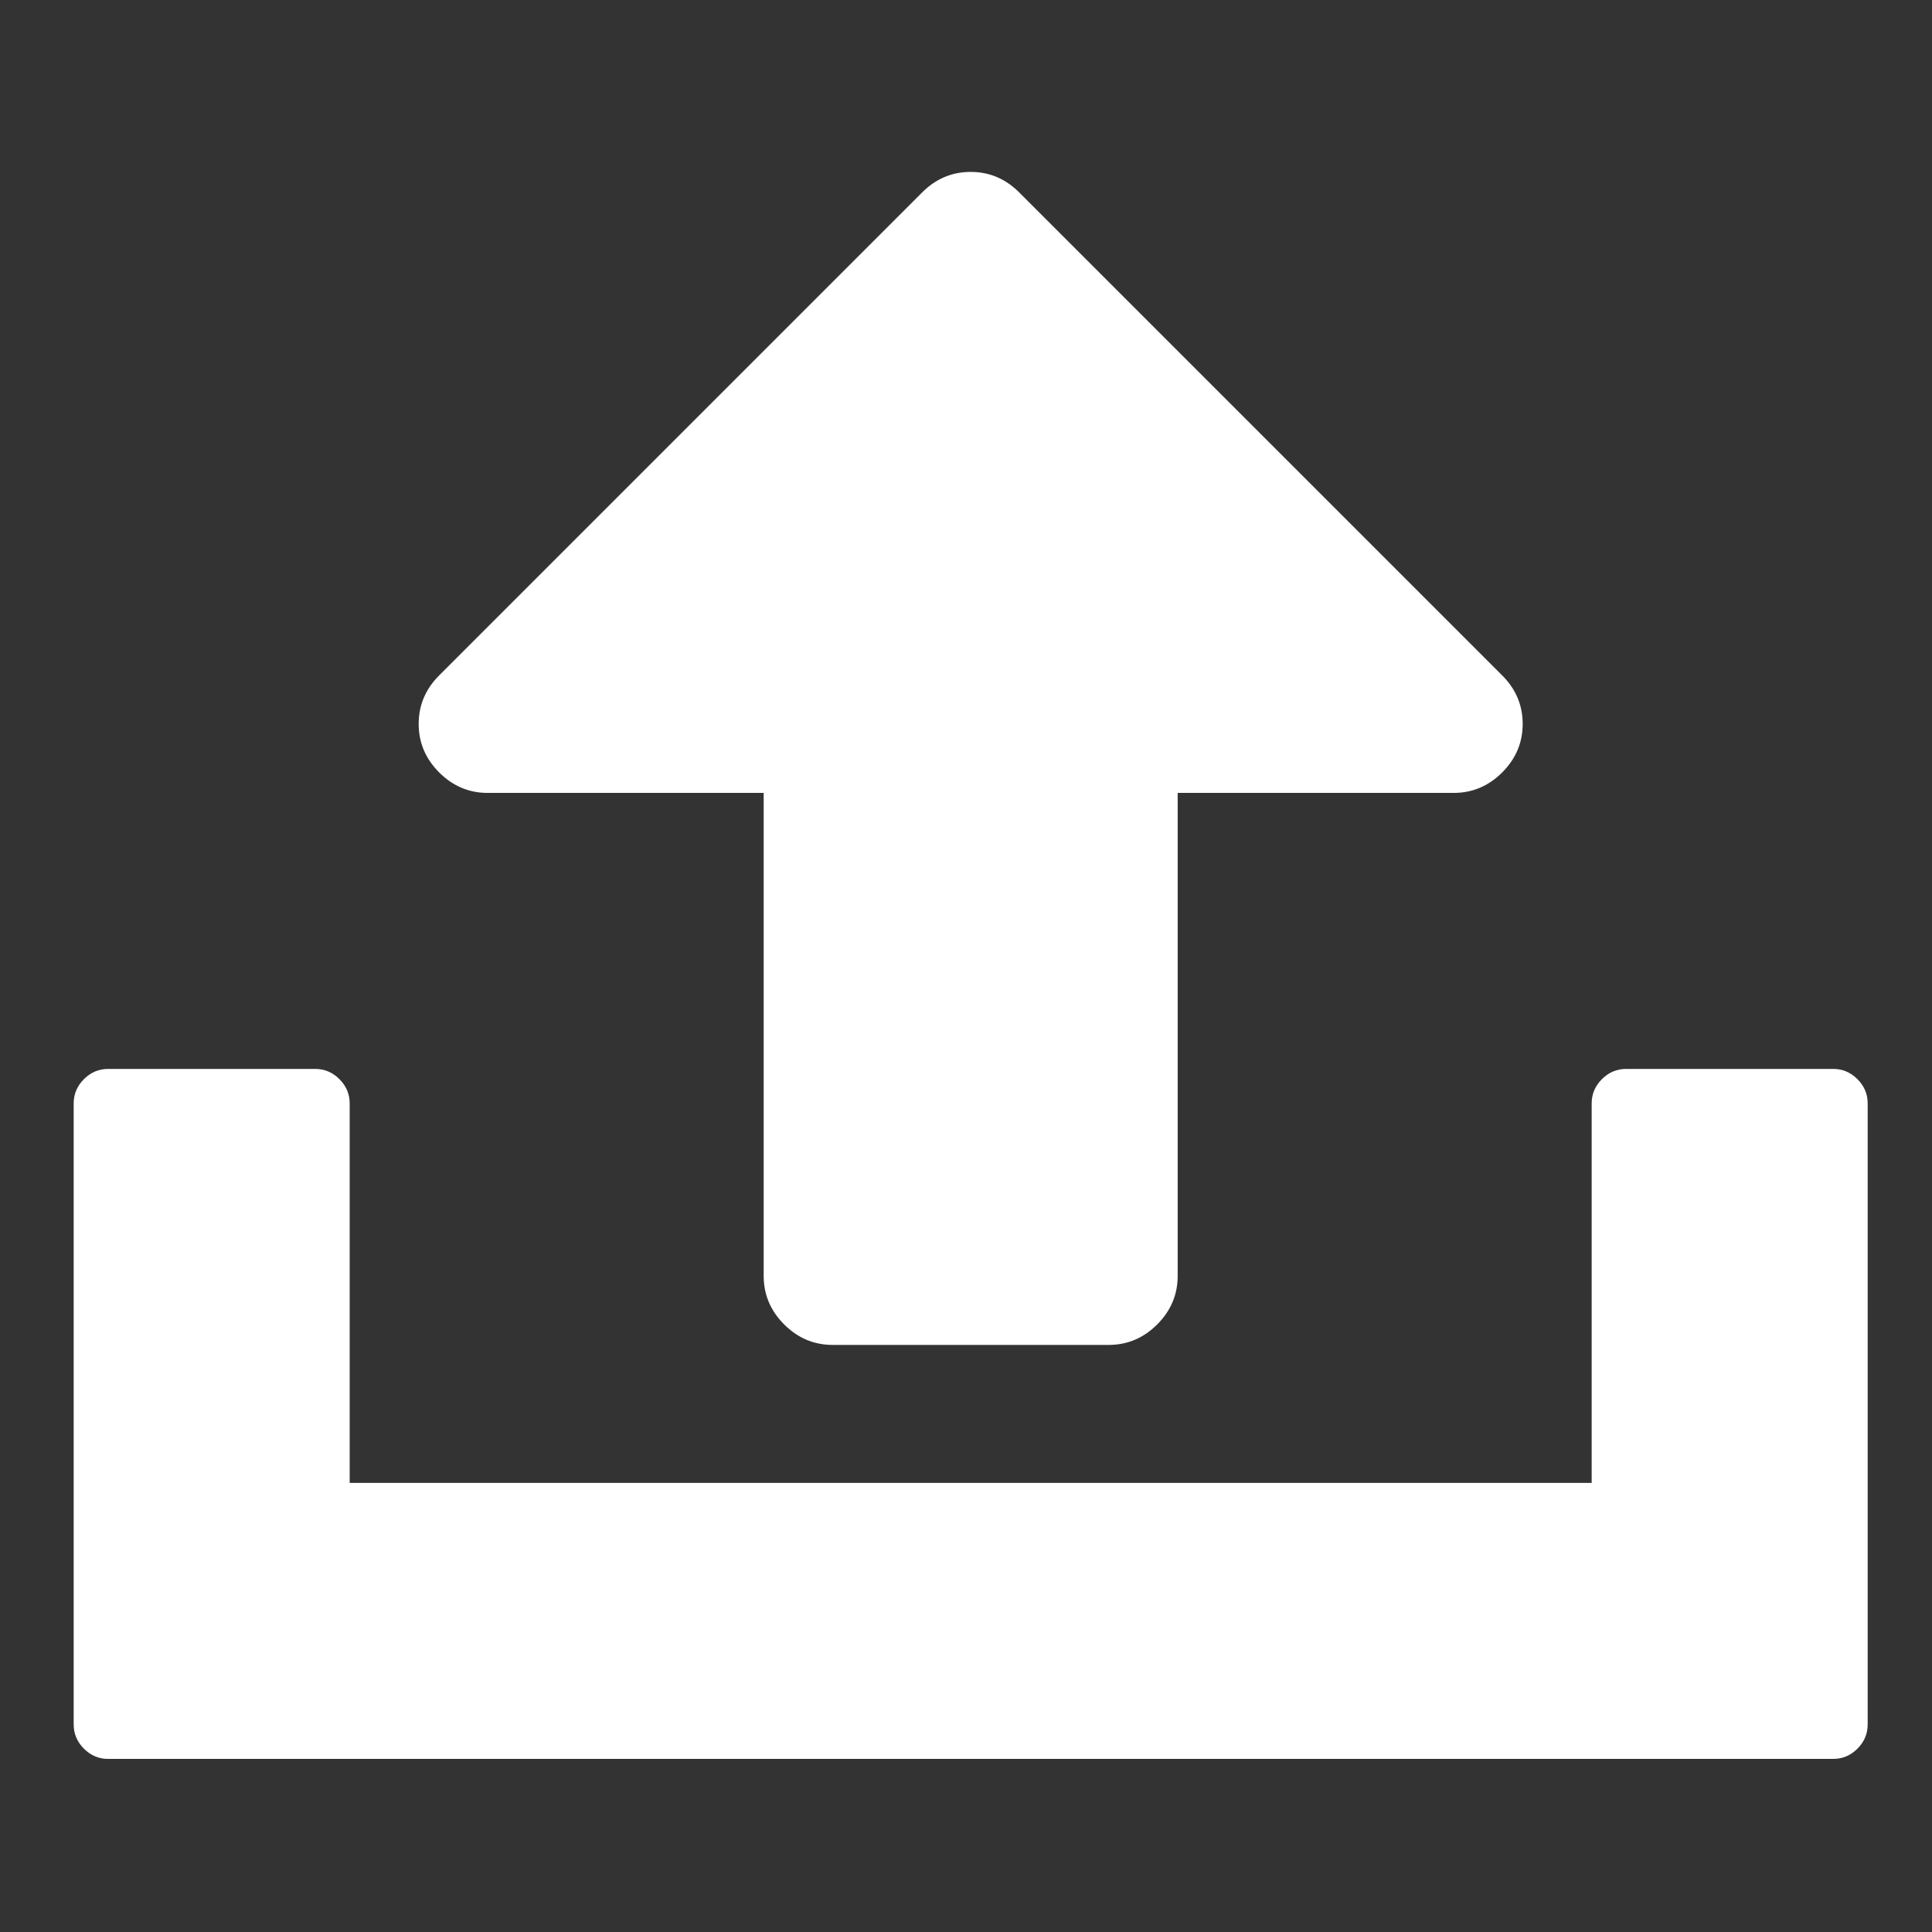<?xml version="1.0" encoding="UTF-8" standalone="no"?>
<svg
   xmlns:dc="http://purl.org/dc/elements/1.1/"
   xmlns:cc="http://creativecommons.org/ns#"
   xmlns:rdf="http://www.w3.org/1999/02/22-rdf-syntax-ns#"
   xmlns:svg="http://www.w3.org/2000/svg"
   xmlns="http://www.w3.org/2000/svg"
   xmlns:sodipodi="http://sodipodi.sourceforge.net/DTD/sodipodi-0.dtd"
   xmlns:inkscape="http://www.inkscape.org/namespaces/inkscape"
   viewBox="0 -256 1792 1792"
   id="svg3349"
   version="1.1"
   inkscape:version="0.48.3.1 r9886"
   width="100%"
   height="100%"
   sodipodi:docname="upload_alt_font_awesome.svg">
  <rect x="0" y="-256" width="1792" height="1792" fill="#333333" stroke="none"/>
  <defs
     id="defs3357" />
  <sodipodi:namedview
     pagecolor="#ffffff"
     bordercolor="#fff"
     borderopacity="1"
     objecttolerance="10"
     gridtolerance="10"
     guidetolerance="10"
     inkscape:pageopacity="0"
     inkscape:pageshadow="2"
     inkscape:window-width="1024"
     inkscape:window-height="719"
     id="namedview3355"
     showgrid="false"
     inkscape:zoom="0.13169643"
     inkscape:cx="896"
     inkscape:cy="896"
     inkscape:window-x="0"
     inkscape:window-y="25"
     inkscape:window-maximized="1"
     inkscape:current-layer="svg3349" />
  <g
     transform="matrix(1,0,0,-1,68.339,1247.458)"
     id="g3351">
    <path
       d="M 1664,480 V -96 q 0,-13 -9.5,-22.5 -9.5,-9.5 -22.5,-9.5 H 32 q -13,0 -22.5,9.5 Q 0,-109 0,-96 V 480 Q 0,493 9.5,502.5 19,512 32,512 h 192 q 13,0 22.5,-9.5 Q 256,493 256,480 V 128 h 1152 v 352 q 0,13 9.5,22.5 9.5,9.5 22.5,9.5 h 192 q 13,0 22.5,-9.5 9.5,-9.5 9.5,-22.5 z m -320,352 q 0,-26 -19,-45 -19,-19 -45,-19 H 1024 V 320 q 0,-26 -19,-45 -19,-19 -45,-19 H 704 q -26,0 -45,19 -19,19 -19,45 V 768 H 384 q -26,0 -45,19 -19,19 -19,45 0,26 19,45 l 448,448 q 19,19 45,19 26,0 45,-19 l 448,-448 q 19,-19 19,-45 z"
       id="path3353"
       inkscape:connector-curvature="0"
       style="fill:white"/>
  </g>
</svg>

